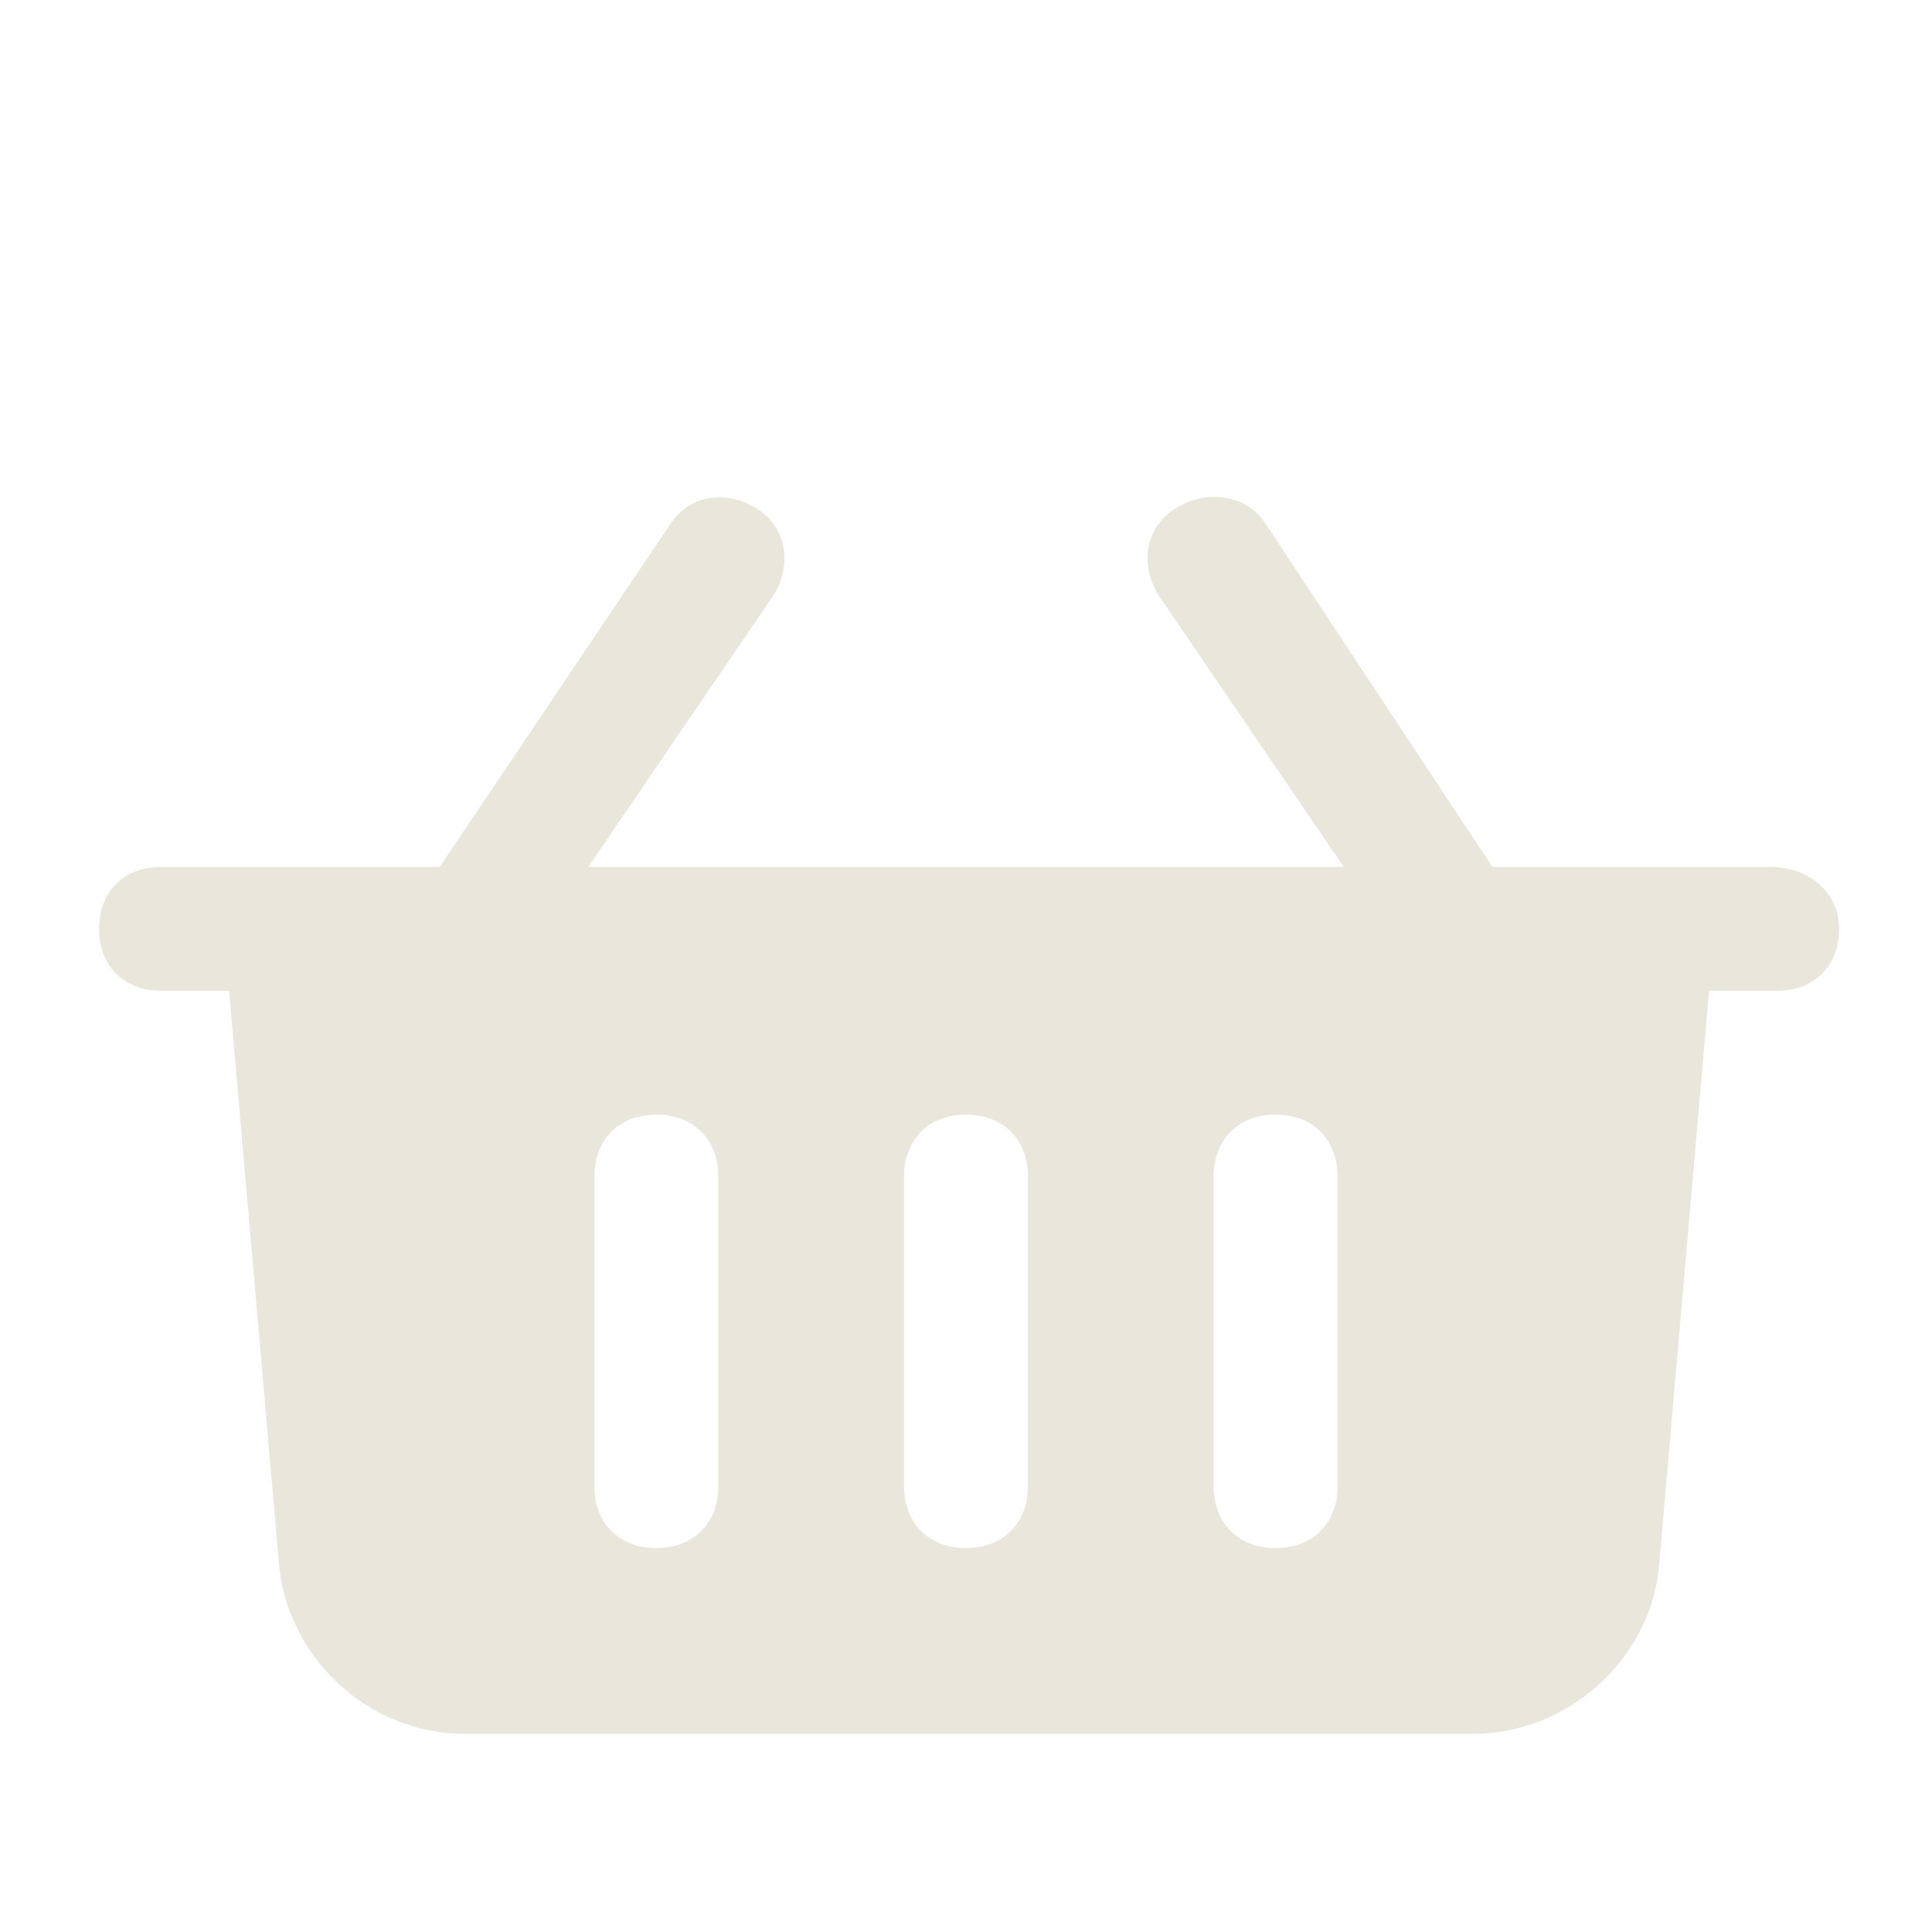 <?xml version="1.0" encoding="utf-8"?>
<!-- Generator: Adobe Illustrator 26.3.1, SVG Export Plug-In . SVG Version: 6.00 Build 0)  -->
<svg version="1.1" id="Layer_1" xmlns="http://www.w3.org/2000/svg" xmlns:xlink="http://www.w3.org/1999/xlink" x="0px" y="0px"
	 viewBox="0 0 31.2 31.2" style="enable-background:new 0 0 31.2 31.2;" xml:space="preserve">
<style type="text/css">
	.st0{fill:#E9E7DC;}
</style>
<path class="st0" d="M28.6,14h-4.5l-3.7-5.6C20.1,8,19.5,7.9,19,8.2c-0.5,0.3-0.6,0.9-0.3,1.4l3,4.4H9.5l3-4.4
	c0.3-0.5,0.2-1.1-0.3-1.4c-0.5-0.3-1.1-0.2-1.4,0.3L7.1,14H2.6c-0.6,0-1,0.4-1,1s0.4,1,1,1h1.1l0.8,9.2c0.1,1.5,1.4,2.8,3,2.8h16.3
	c1.5,0,2.9-1.2,3-2.8l0.8-9.2h1.1c0.6,0,1-0.4,1-1S29.2,14,28.6,14z M11.6,24c0,0.6-0.4,1-1,1s-1-0.4-1-1v-5c0-0.6,0.4-1,1-1
	s1,0.4,1,1V24z M16.6,24c0,0.6-0.4,1-1,1c-0.6,0-1-0.4-1-1v-5c0-0.6,0.4-1,1-1c0.6,0,1,0.4,1,1V24z M21.6,24c0,0.6-0.4,1-1,1
	s-1-0.4-1-1v-5c0-0.6,0.4-1,1-1s1,0.4,1,1V24z"/>
</svg>

